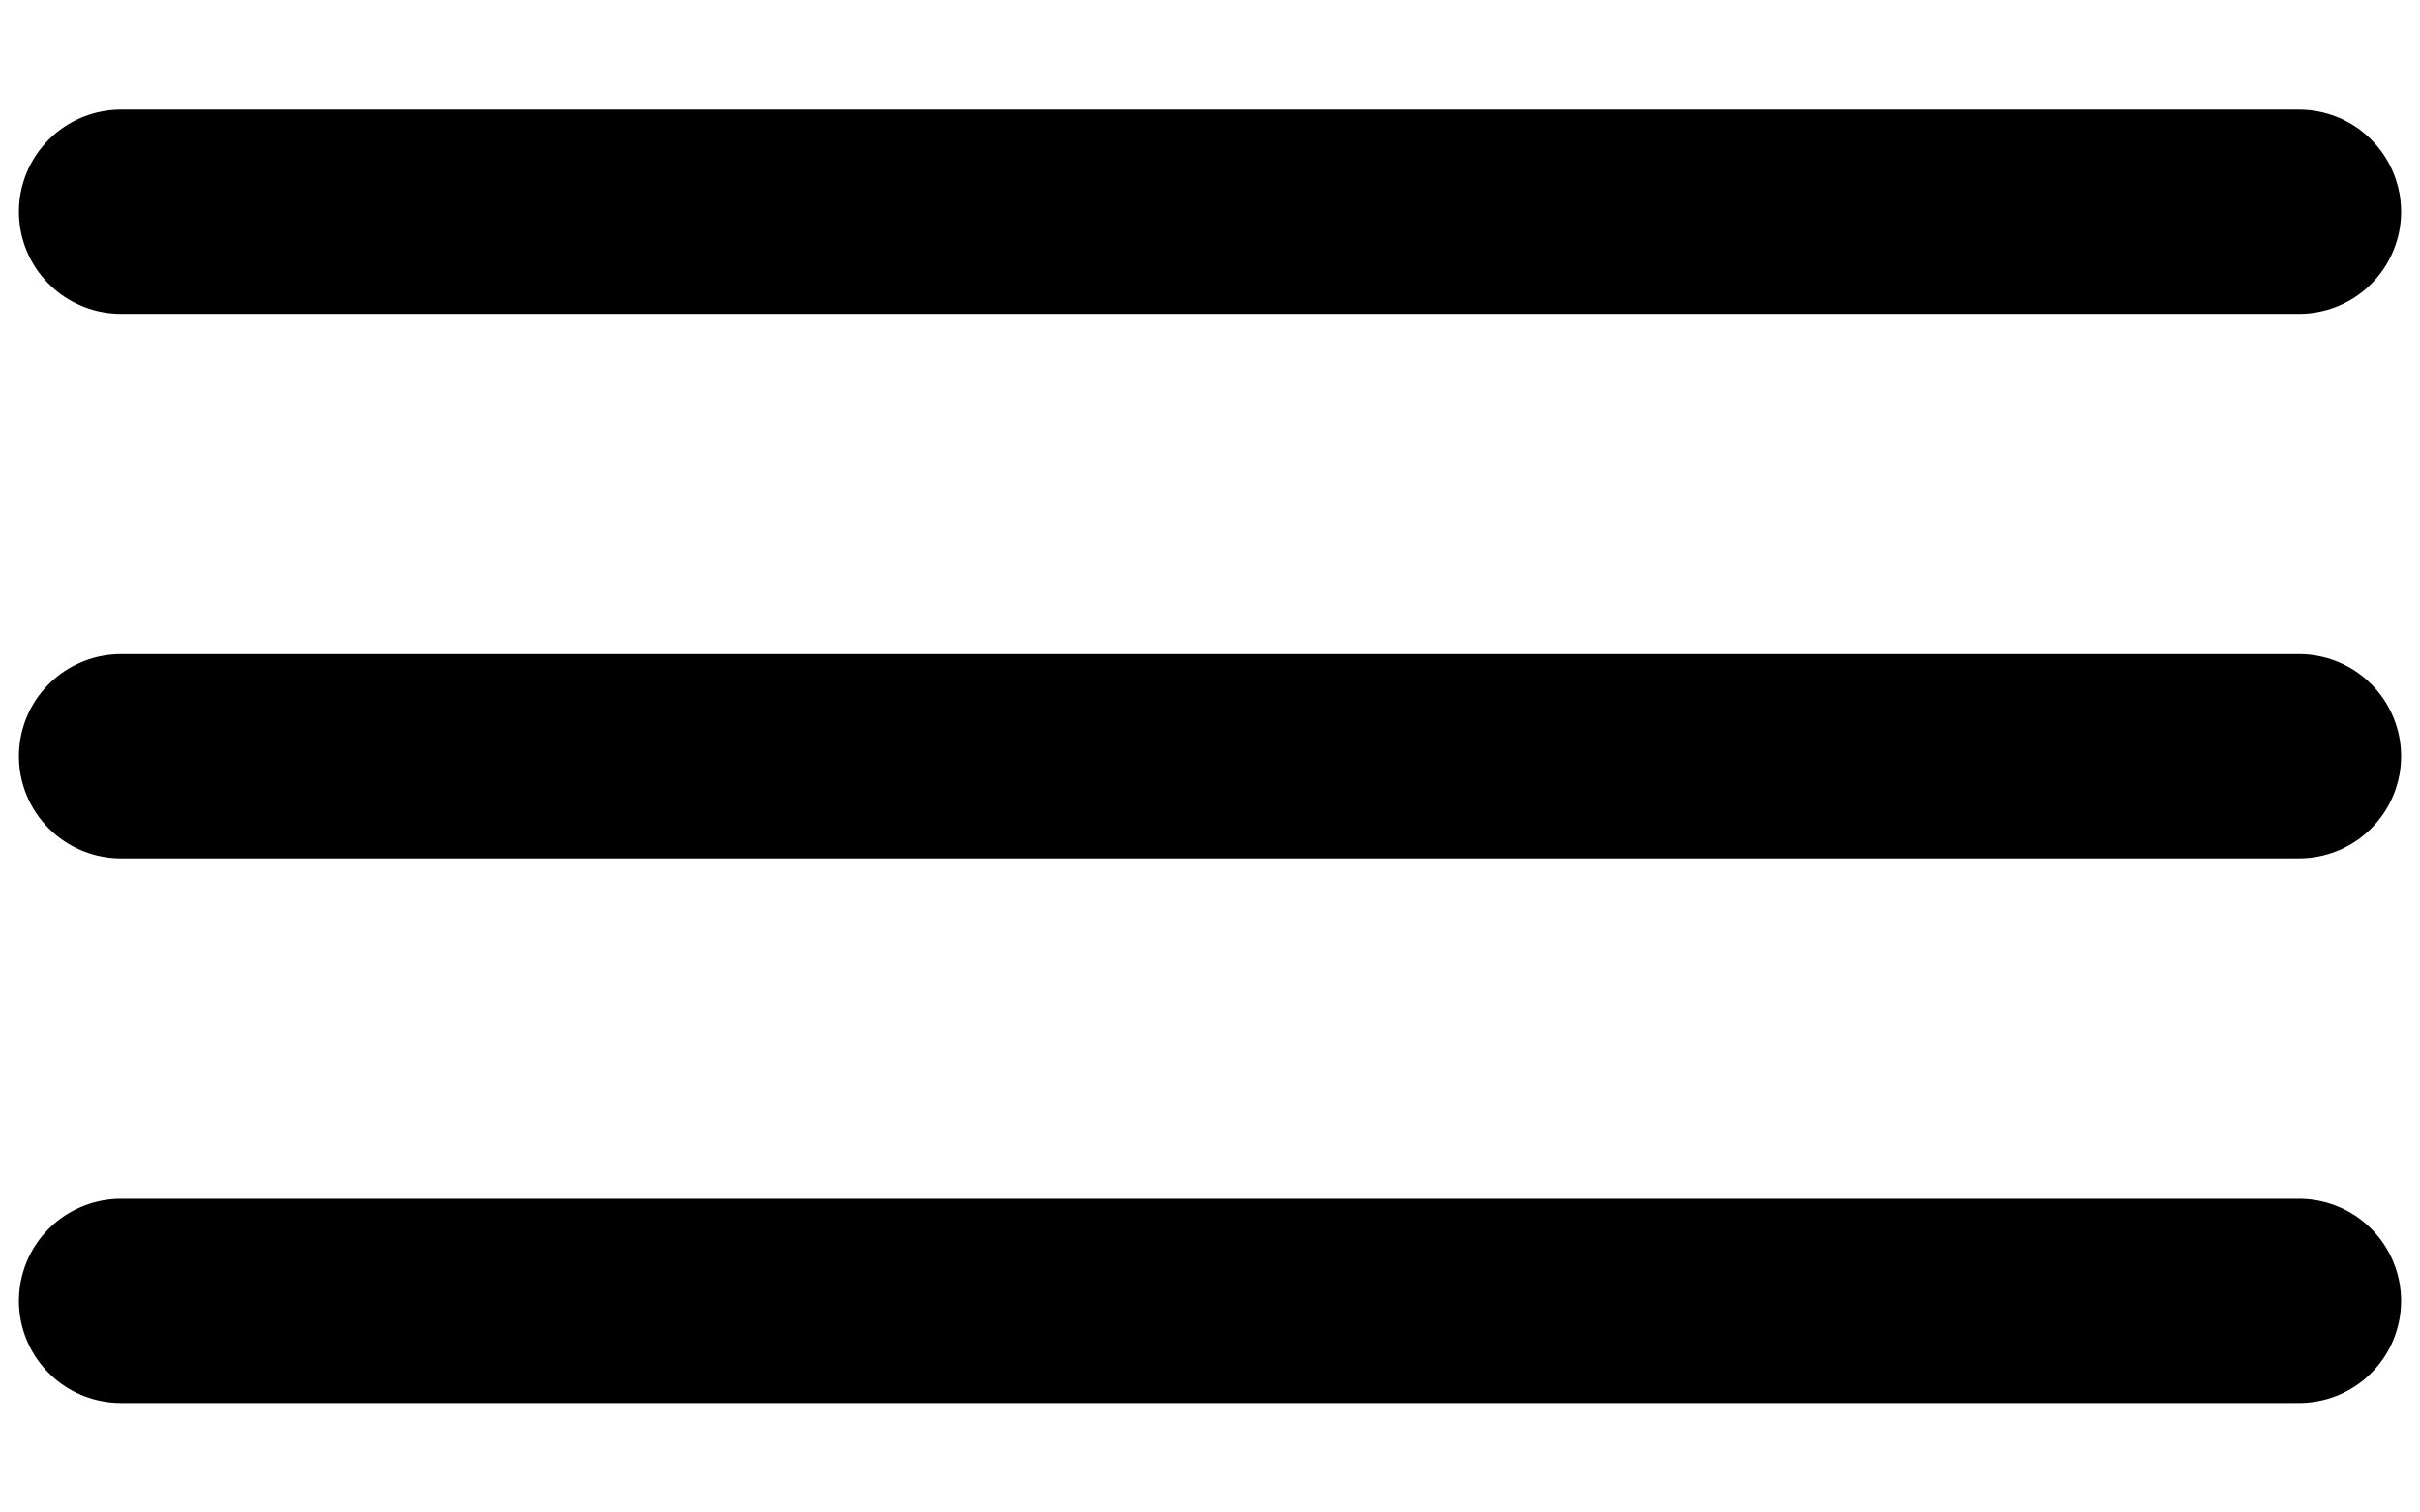<svg width="16" height="10" viewBox="0 0 16 10" fill="none" xmlns="http://www.w3.org/2000/svg">
<path d="M0.8 1.4H15.2" stroke="black" stroke-width="1.35" stroke-linecap="round"/>
<path d="M0.8 5H15.2" stroke="black" stroke-width="1.35" stroke-linecap="round"/>
<path d="M0.8 8.601H15.2" stroke="black" stroke-width="1.35" stroke-linecap="round"/>
</svg>
